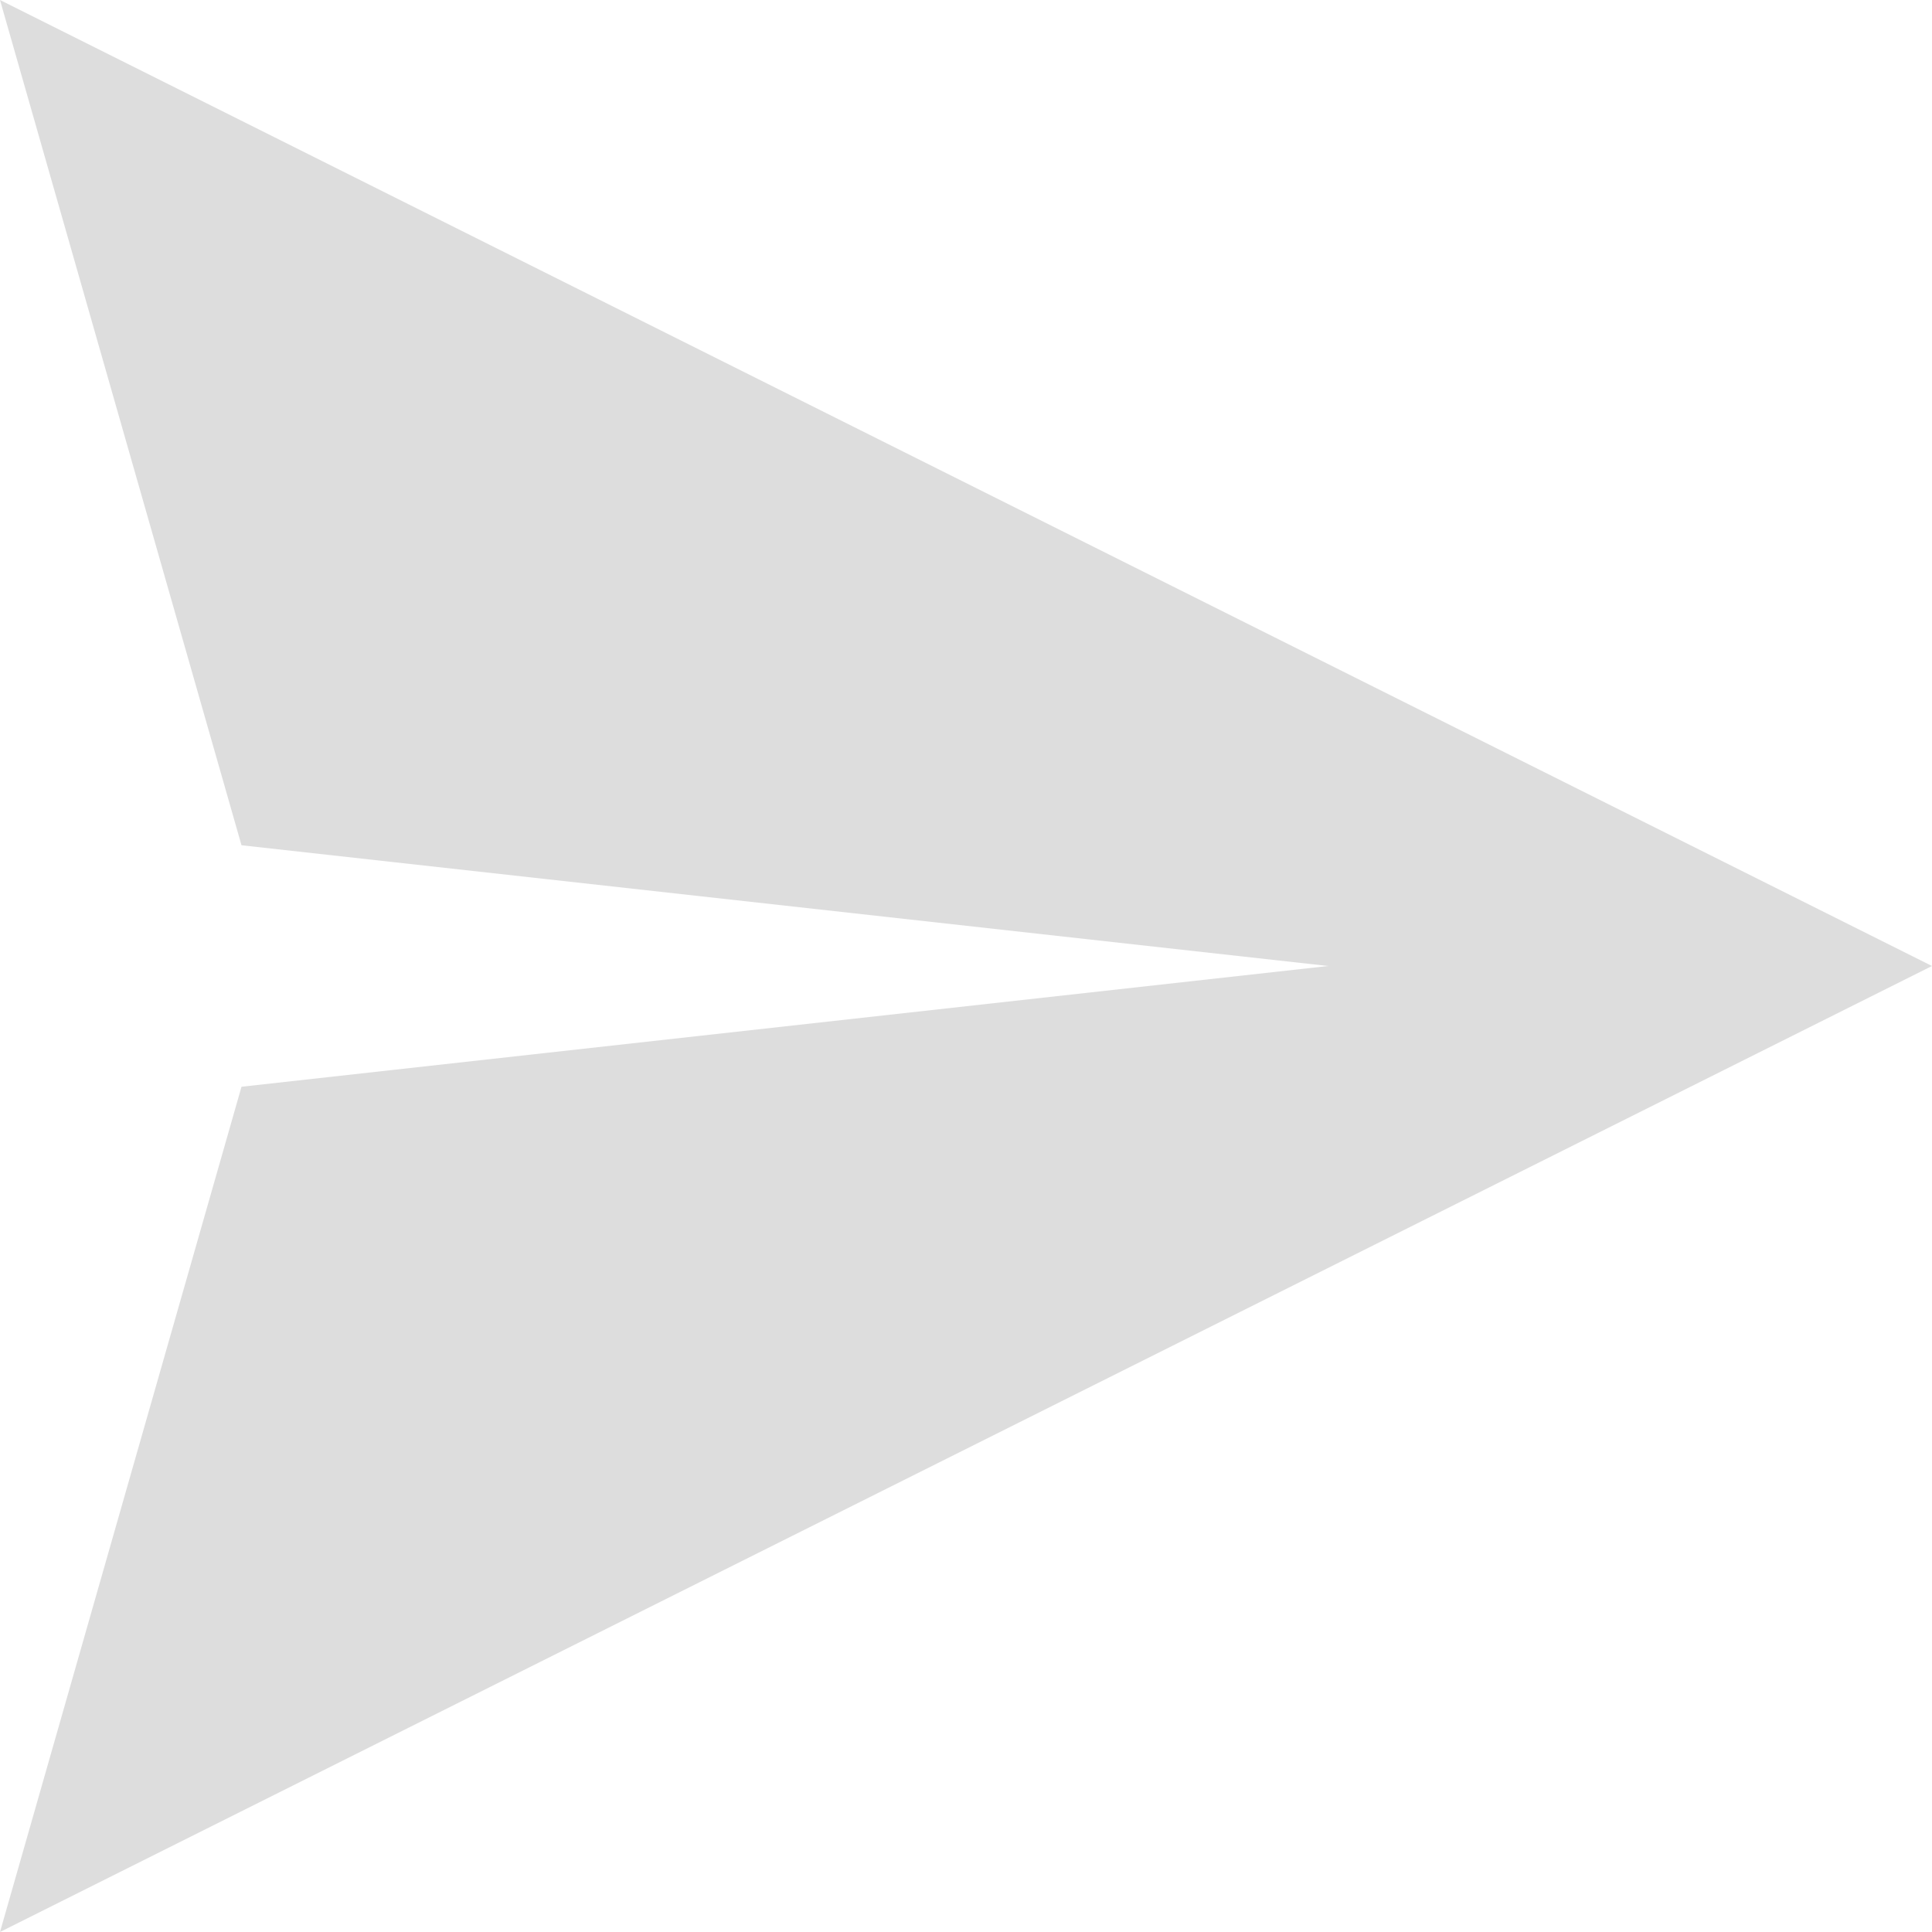 <?xml version='1.0' encoding='UTF-8' standalone='no'?>
<!-- Created with Inkscape (http://www.inkscape.org/) -->

<svg xmlns:cc='http://creativecommons.org/ns#' xmlns:dc='http://purl.org/dc/elements/1.1/' sodipodi:docname='document-send-symbolic.svg' height='16' id='svg7384' xmlns:inkscape='http://www.inkscape.org/namespaces/inkscape' xmlns:rdf='http://www.w3.org/1999/02/22-rdf-syntax-ns#' xmlns:sodipodi='http://sodipodi.sourceforge.net/DTD/sodipodi-0.dtd' xmlns:svg='http://www.w3.org/2000/svg' inkscape:version='0.48.4 r9939' version='1.1' width='16' xmlns='http://www.w3.org/2000/svg'>
  <sodipodi:namedview inkscape:bbox-nodes='false' inkscape:bbox-paths='true' bordercolor='#666666' borderlayer='false' borderopacity='1' inkscape:current-layer='layer12' inkscape:cx='-72.640768' inkscape:cy='-91.89016' gridtolerance='10' inkscape:guide-bbox='true' guidetolerance='10' id='namedview88' inkscape:object-nodes='false' inkscape:object-paths='false' objecttolerance='10' pagecolor='#333333' inkscape:pageopacity='1' inkscape:pageshadow='2' showborder='true' showgrid='false' showguides='true' inkscape:showpageshadow='true' inkscape:snap-bbox='true' inkscape:snap-bbox-midpoints='false' inkscape:snap-global='true' inkscape:snap-grids='true' inkscape:snap-nodes='true' inkscape:snap-others='false' inkscape:snap-to-guides='true' inkscape:window-height='711' inkscape:window-maximized='1' inkscape:window-width='1366' inkscape:window-x='0' inkscape:window-y='27' inkscape:zoom='1'>
    <inkscape:grid empspacing='2' enabled='true' id='grid4866' originx='-222px' originy='-200px' snapvisiblegridlinesonly='true' spacingx='1px' spacingy='1px' type='xygrid' visible='true'/>
  </sodipodi:namedview>
  <title id='title8473'>Moka Symbolic Icon Theme</title>
  <defs id='defs7386'/>
  <g inkscape:groupmode='layer' id='layer9' inkscape:label='status' style='display:inline' transform='translate(-463,-17)'/>
  <g inkscape:groupmode='layer' id='layer10' inkscape:label='devices' style='display:inline' transform='translate(-463,-17)'/>
  <g inkscape:groupmode='layer' id='layer11' inkscape:label='apps' style='display:inline' transform='translate(-463,-17)'/>
  <g inkscape:groupmode='layer' id='layer1' inkscape:label='places' transform='translate(-222,-634)'/>
  <g inkscape:groupmode='layer' id='layer14' inkscape:label='mimetypes' style='display:inline' transform='translate(-463,-17)'/>
  <g inkscape:groupmode='layer' id='layer15' inkscape:label='emblems' style='display:inline' transform='translate(-463,-17)'/>
  <g inkscape:groupmode='layer' id='g71291' inkscape:label='emotes' style='display:inline' transform='translate(-463,-17)'/>
  <g inkscape:groupmode='layer' id='g4953' inkscape:label='categories' style='display:inline' transform='translate(-463,-17)'/>
  <g inkscape:groupmode='layer' id='layer12' inkscape:label='actions' style='display:inline' transform='translate(-463,-17)'>
    
    <path inkscape:connector-curvature='0' d='m 463,17 2,7 9,1 -9,1 -2,7 16,-8 z' id='path2986' sodipodi:nodetypes='ccccccc' style='fill:#dddddd;fill-opacity:1;stroke:none'/>
  </g>
</svg>
